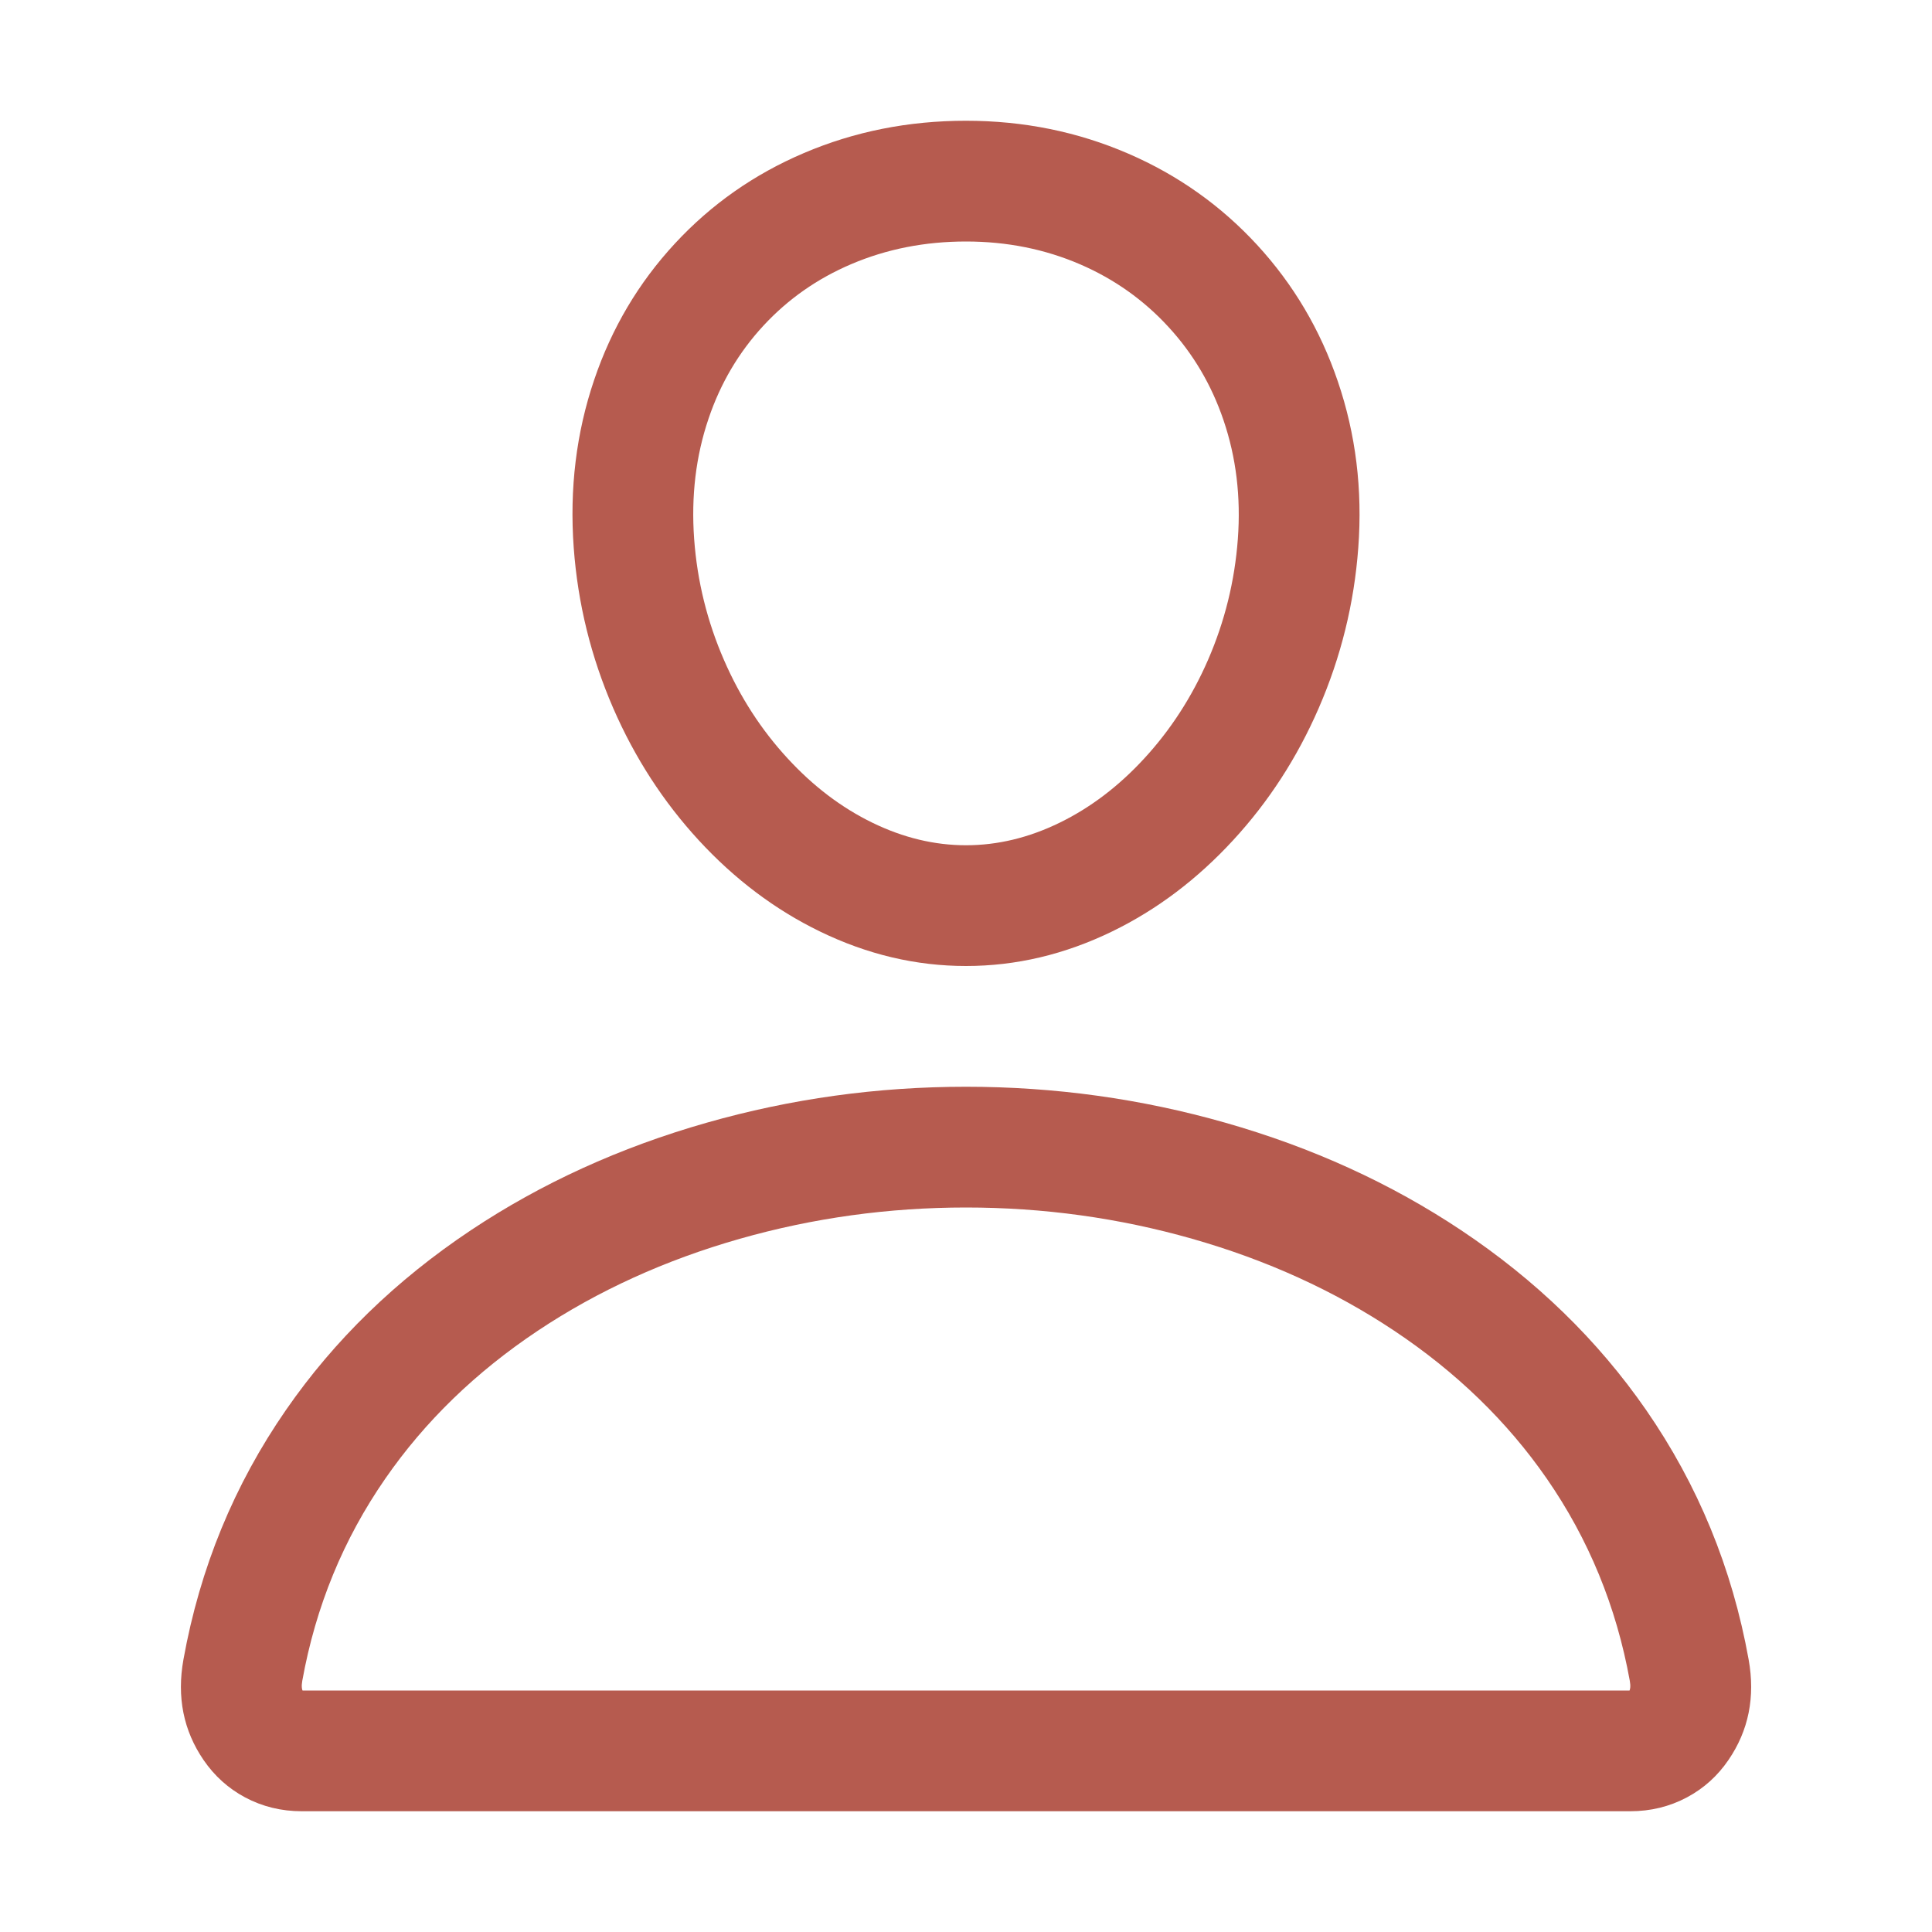 <?xml version="1.0" encoding="utf-8" ?>
<svg xmlns="http://www.w3.org/2000/svg" xmlns:xlink="http://www.w3.org/1999/xlink" width="24" height="24" viewBox="0 0 24 24">
	<defs>
		<clipPath id="clipPath4058573755">
			<path d="M0 0L24 0L24 24L0 24L0 0Z" fill-rule="nonzero" transform="matrix(1 0 0 1 -0 -0)"/>
		</clipPath>
	</defs>
	<g clip-path="url(#clipPath4058573755)">
		<path d="M9.011 4.555Q8.934 5.594 8.519 6.548Q8.118 7.47 7.457 8.187Q6.787 8.915 5.955 9.32Q5.071 9.75 4.138 9.75Q3.205 9.75 2.321 9.32Q1.488 8.915 0.818 8.188Q0.157 7.47 -0.244 6.548Q-0.659 5.593 -0.735 4.554Q-0.815 3.454 -0.481 2.469Q-0.155 1.505 0.524 0.773Q1.199 0.045 2.125 -0.349Q3.066 -0.75 4.138 -0.75Q5.21 -0.75 6.155 -0.341Q7.079 0.059 7.755 0.793Q8.431 1.528 8.757 2.488Q9.092 3.47 9.011 4.555L9.011 4.555ZM7.515 4.445Q7.573 3.664 7.337 2.97Q7.113 2.31 6.651 1.809Q6.191 1.309 5.559 1.035Q4.9 0.75 4.138 0.75Q3.372 0.75 2.713 1.031Q2.081 1.3 1.624 1.793Q1.163 2.29 0.94 2.95Q0.703 3.648 0.761 4.446Q0.818 5.229 1.132 5.95Q1.432 6.64 1.922 7.171Q2.399 7.69 2.977 7.971Q3.551 8.25 4.138 8.25Q4.726 8.25 5.299 7.971Q5.876 7.69 6.353 7.171Q6.843 6.639 7.144 5.949Q7.457 5.229 7.515 4.445L7.515 4.445Z" fill-rule="nonzero" transform="matrix(1 0 0 1 7.862 2.25)" fill="rgb(182, 91, 79)"/>
		<path d="M9 0.75Q7.556 0.75 6.189 1.139Q4.8 1.535 3.682 2.28Q2.524 3.052 1.787 4.117Q1.004 5.247 0.755 6.63Q0.738 6.725 0.767 6.767Q0.763 6.761 0.75 6.754L0.75 6.75L17.25 6.75L17.25 6.754Q17.238 6.76 17.234 6.767Q17.263 6.725 17.246 6.63Q16.996 5.247 16.214 4.117Q15.476 3.052 14.318 2.28Q13.2 1.535 11.811 1.139Q10.445 0.75 9 0.75L9 0.75ZM9 -0.75Q10.654 -0.75 12.222 -0.303Q13.837 0.157 15.15 1.032Q16.546 1.963 17.447 3.263Q18.415 4.661 18.722 6.364Q18.848 7.064 18.471 7.614Q18.269 7.91 17.957 8.077Q17.633 8.25 17.25 8.25L0.75 8.25Q0.367 8.25 0.043 8.077Q-0.268 7.91 -0.471 7.614Q-0.847 7.064 -0.721 6.364Q-0.414 4.661 0.554 3.263Q1.454 1.963 2.85 1.032Q4.164 0.157 5.778 -0.303Q7.346 -0.75 9 -0.75L9 -0.75Z" fill-rule="nonzero" transform="matrix(1 0 0 1 3 14.25)" fill="rgb(182, 91, 79)"/>
	</g>
</svg>

